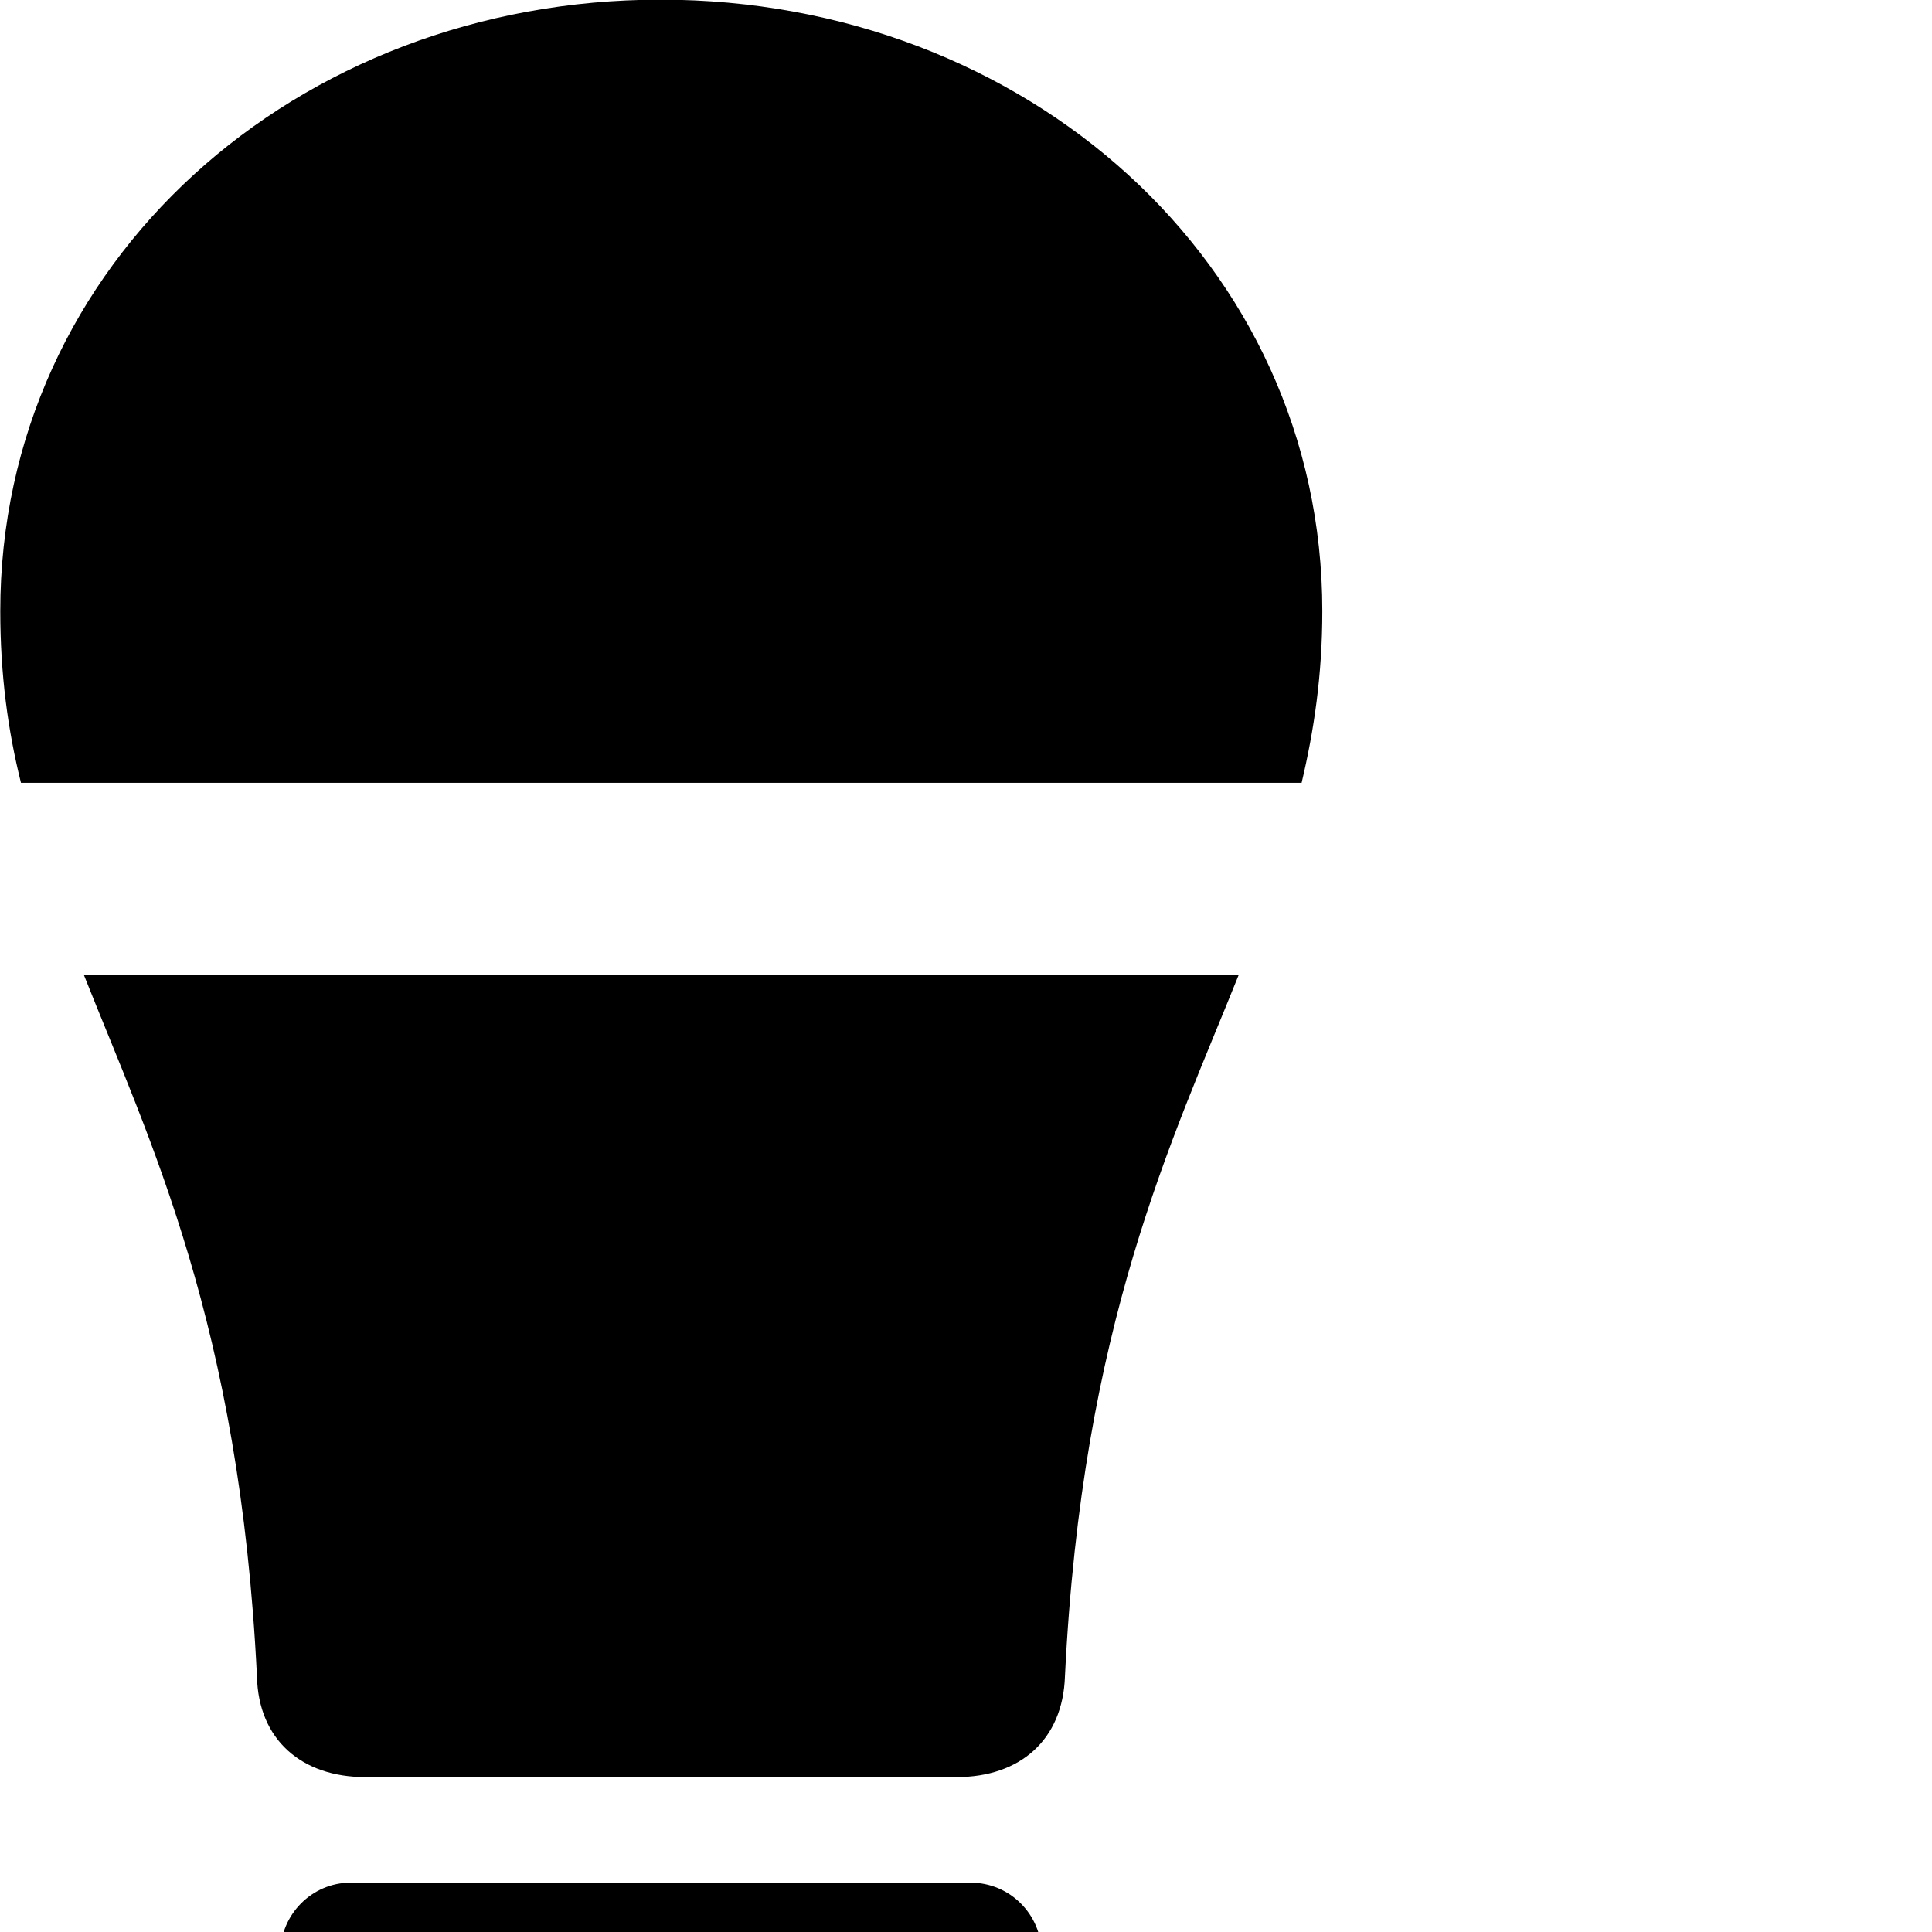 <svg xmlns="http://www.w3.org/2000/svg" viewBox="0 0 28 28" width="28" height="28">
  <path d="M19.164 8.855C19.164 3.815 14.864 -0.005 9.574 -0.005C4.294 -0.005 0.004 3.805 0.004 8.855C0.004 9.775 0.114 10.585 0.304 11.345H18.864C19.044 10.585 19.164 9.785 19.164 8.855ZM3.724 24.295C3.744 25.215 4.374 25.755 5.294 25.755H13.864C14.784 25.755 15.404 25.215 15.434 24.295C15.684 19.185 16.984 16.545 17.954 14.125H1.214C2.174 16.545 3.474 19.185 3.724 24.295ZM5.084 29.315H14.064C14.644 29.315 15.094 28.835 15.094 28.305C15.094 27.755 14.644 27.285 14.064 27.285H5.084C4.514 27.285 4.064 27.755 4.064 28.305C4.064 28.835 4.514 29.315 5.084 29.315ZM9.574 33.535C11.824 33.535 13.534 32.475 13.684 30.845H5.424C5.564 32.475 7.324 33.535 9.574 33.535Z" />
</svg>
